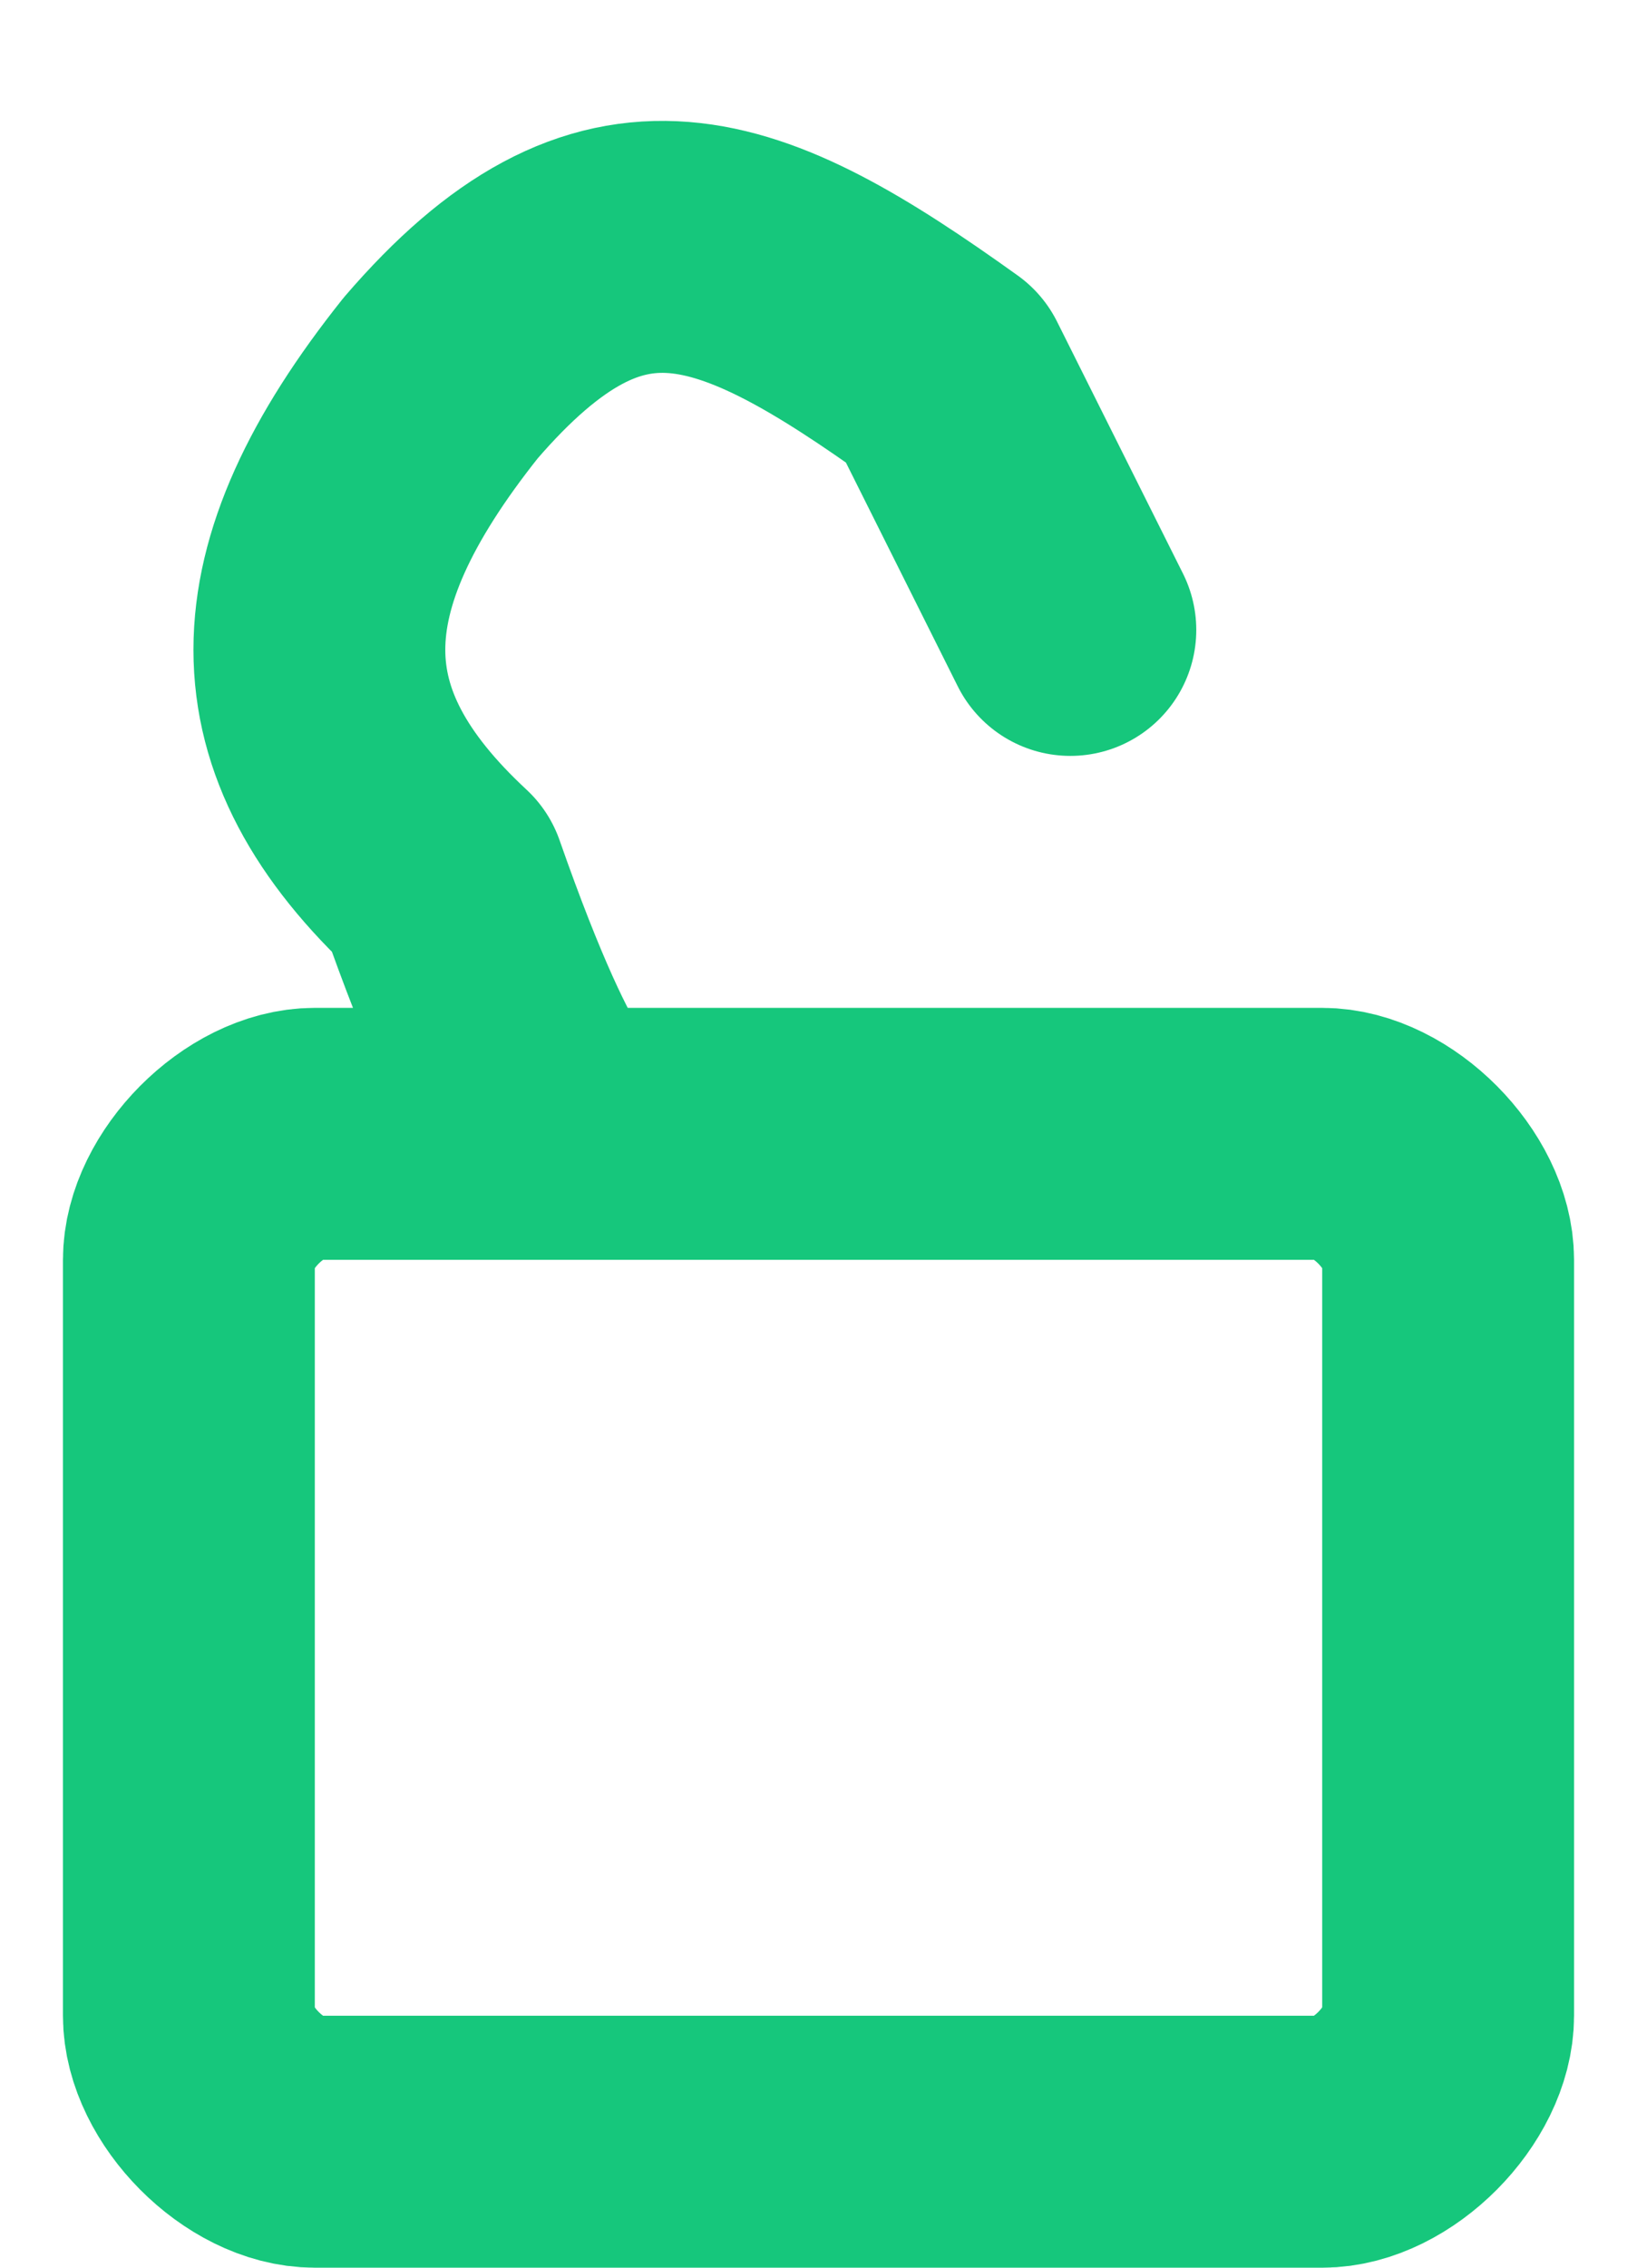 <svg width="13" height="18" viewBox="0 0 13 18" xmlns="http://www.w3.org/2000/svg"><path d="M10.5 17h-8c-.476 0-1-.534-1-1v-6c0-.466.524-1 1-1h8c.476 0 1 .534 1 1v6c0 .466-.524 1-1 1zm-6-8s-.3 0-1-2c-1.285-1.192-1.285-2.388 0-4 1.36-1.58 2.354-1.18 4 0l1 2" stroke="#16C77C" stroke-width="2" stroke-linecap="round" stroke-linejoin="round" fill="none"/></svg>
